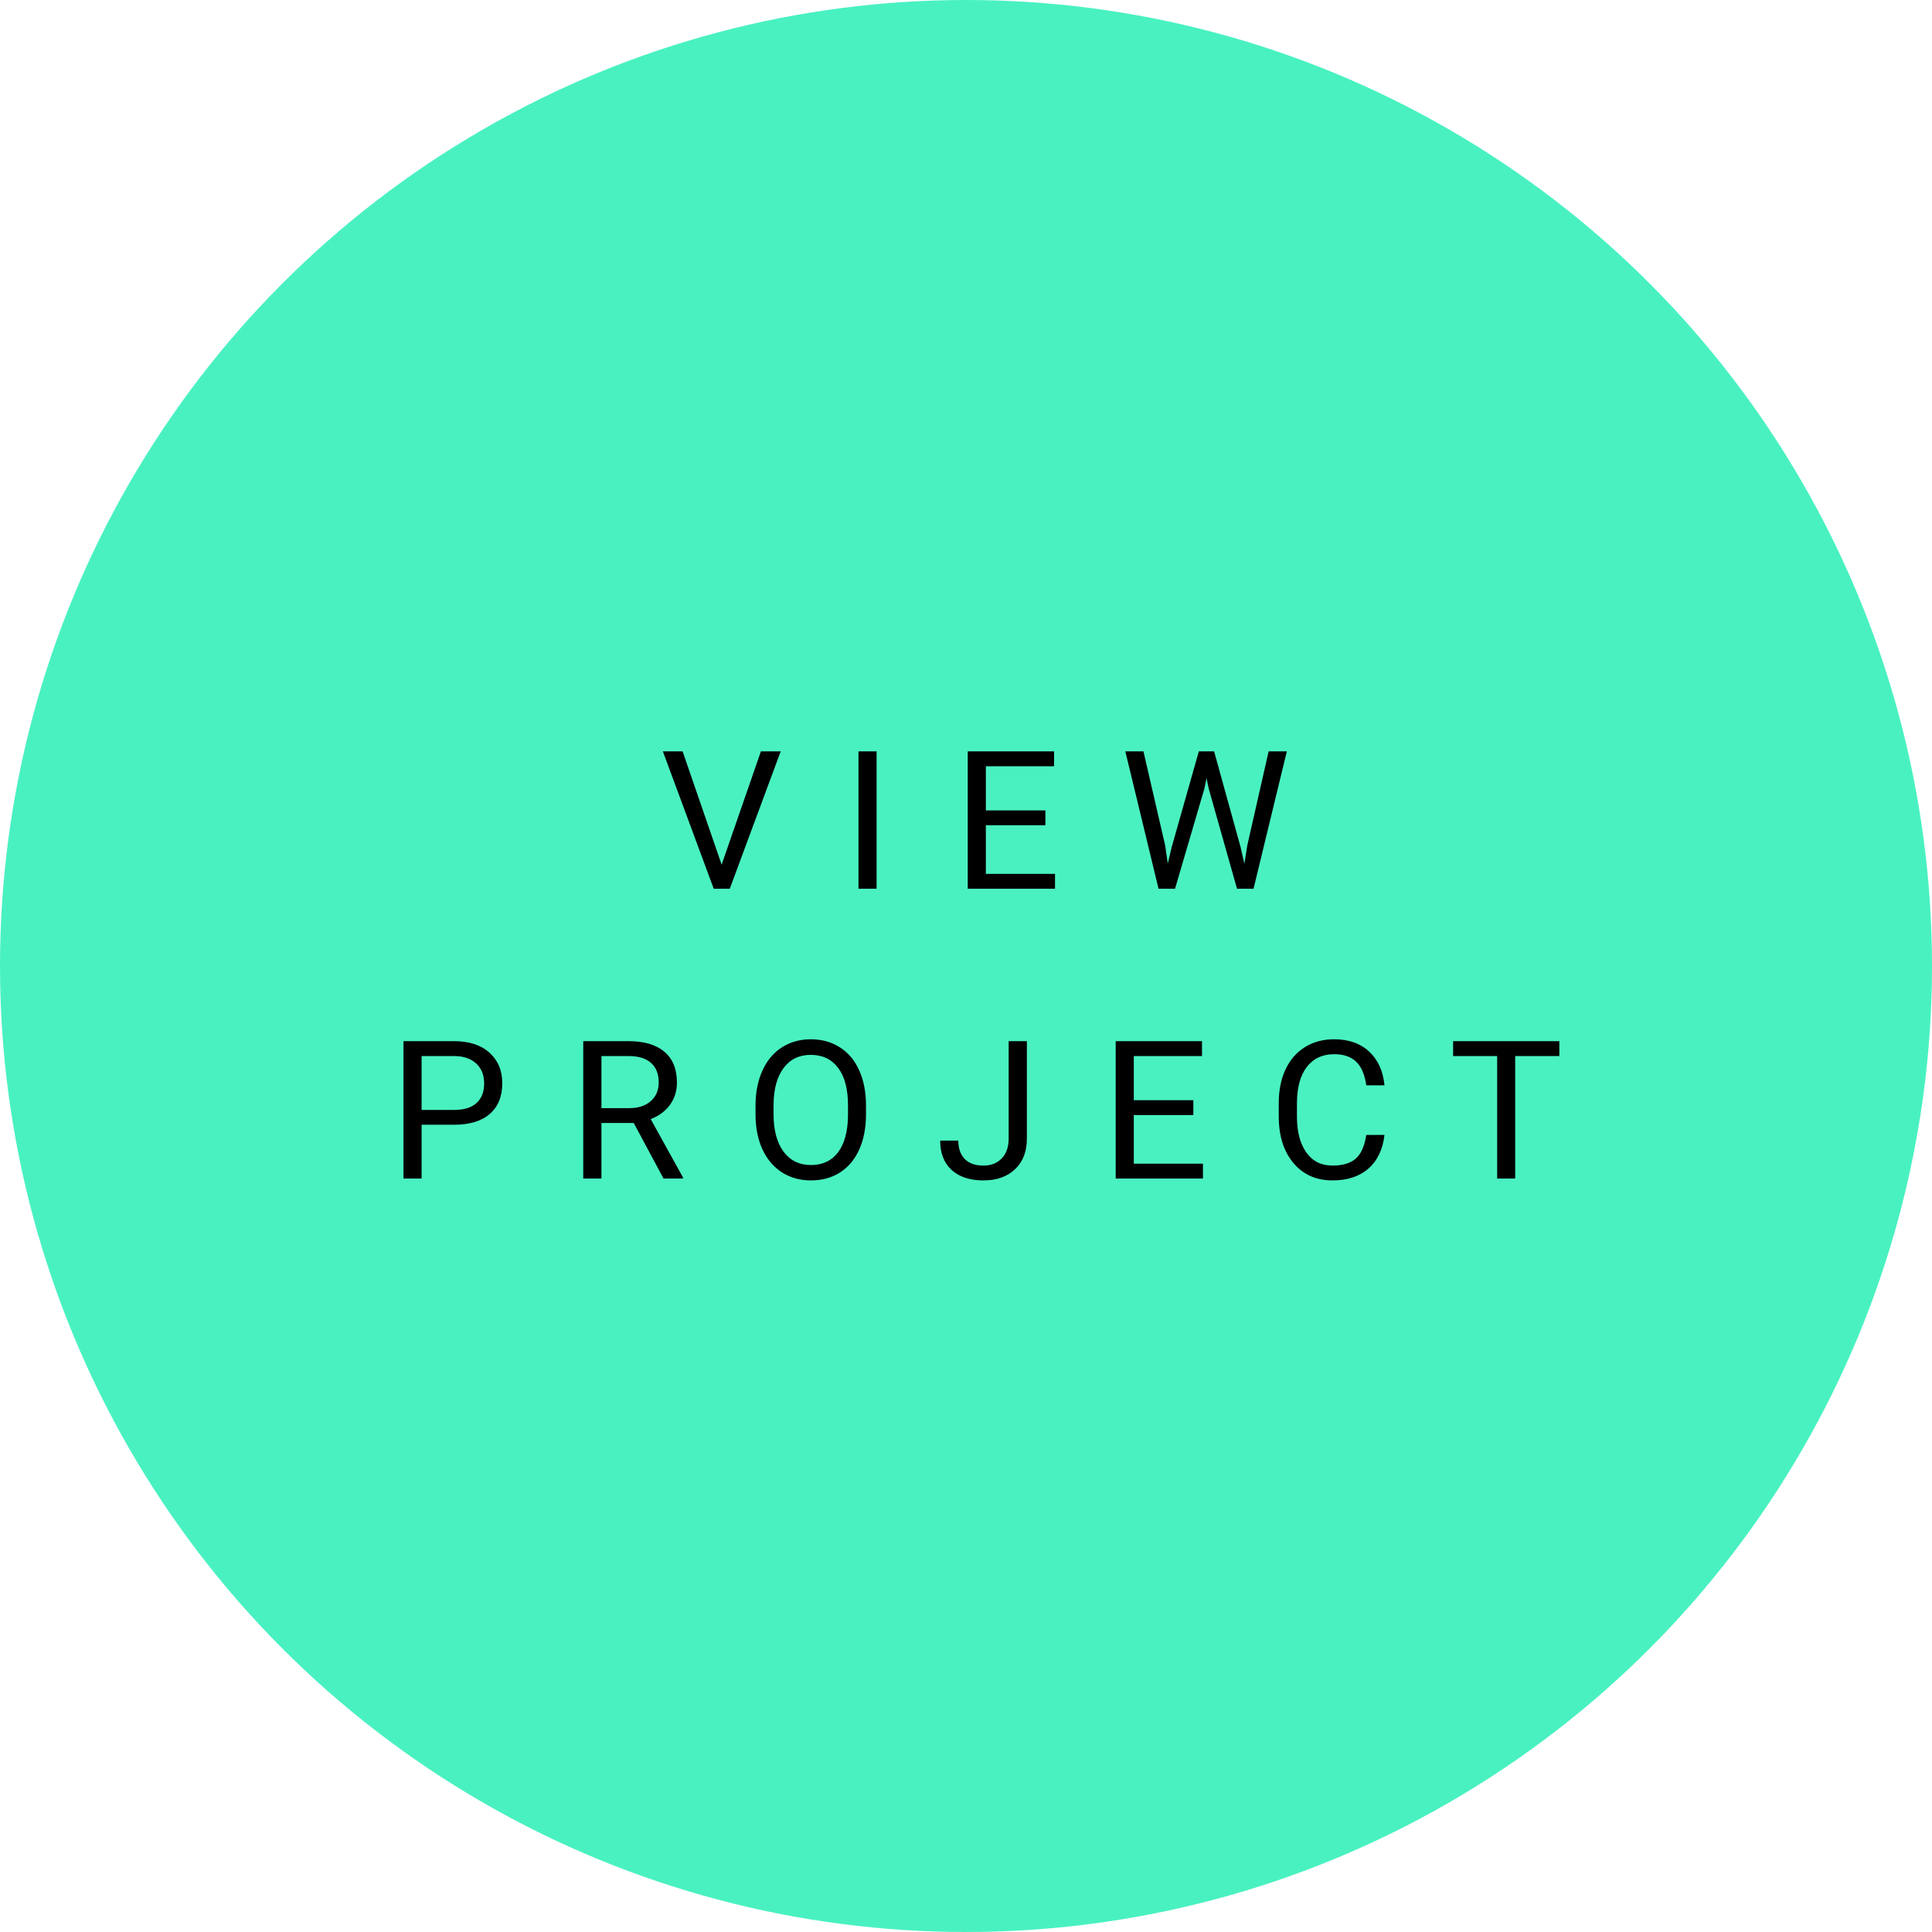<svg width="100" height="100" viewBox="0 0 100 100" fill="none" xmlns="http://www.w3.org/2000/svg">
<circle cx="50" cy="50" r="50" fill="#49F1C1"/>
<path d="M37.352 44.755L39.384 38.891H40.409L37.773 46H36.942L34.31 38.891H35.331L37.352 44.755ZM45.372 46H44.435V38.891H45.372V46ZM54.109 42.714H51.028V45.233H54.607V46H50.091V38.891H54.559V39.662H51.028V41.947H54.109V42.714ZM60.308 43.759L60.444 44.696L60.645 43.852L62.051 38.891H62.842L64.214 43.852L64.409 44.711L64.561 43.754L65.664 38.891H66.606L64.883 46H64.028L62.563 40.819L62.451 40.277L62.339 40.819L60.82 46H59.966L58.247 38.891H59.185L60.308 43.759ZM21.822 58.217V61H20.885V53.891H23.507C24.285 53.891 24.894 54.089 25.333 54.486C25.776 54.883 25.997 55.409 25.997 56.063C25.997 56.754 25.781 57.286 25.348 57.66C24.918 58.031 24.301 58.217 23.497 58.217H21.822ZM21.822 57.45H23.507C24.008 57.45 24.392 57.333 24.659 57.099C24.926 56.861 25.06 56.519 25.06 56.073C25.06 55.65 24.926 55.312 24.659 55.058C24.392 54.804 24.026 54.672 23.561 54.662H21.822V57.45ZM32.801 58.124H31.131V61H30.189V53.891H32.542C33.343 53.891 33.958 54.073 34.388 54.438C34.821 54.802 35.037 55.333 35.037 56.029C35.037 56.472 34.917 56.858 34.676 57.187C34.438 57.515 34.106 57.761 33.68 57.924L35.35 60.941V61H34.344L32.801 58.124ZM31.131 57.357H32.571C33.037 57.357 33.406 57.237 33.68 56.996C33.956 56.755 34.095 56.433 34.095 56.029C34.095 55.59 33.963 55.253 33.699 55.019C33.439 54.784 33.061 54.665 32.566 54.662H31.131V57.357ZM44.824 57.675C44.824 58.371 44.707 58.98 44.473 59.501C44.238 60.019 43.906 60.414 43.477 60.688C43.047 60.961 42.546 61.098 41.973 61.098C41.413 61.098 40.916 60.961 40.483 60.688C40.05 60.411 39.714 60.019 39.473 59.511C39.235 59 39.113 58.409 39.106 57.738V57.226C39.106 56.542 39.225 55.938 39.463 55.414C39.7 54.89 40.036 54.49 40.469 54.213C40.905 53.933 41.403 53.793 41.963 53.793C42.533 53.793 43.034 53.931 43.467 54.208C43.903 54.481 44.238 54.88 44.473 55.404C44.707 55.925 44.824 56.532 44.824 57.226V57.675ZM43.892 57.216C43.892 56.373 43.722 55.727 43.384 55.277C43.045 54.825 42.572 54.599 41.963 54.599C41.37 54.599 40.903 54.825 40.562 55.277C40.223 55.727 40.049 56.352 40.039 57.152V57.675C40.039 58.492 40.21 59.135 40.552 59.603C40.897 60.069 41.37 60.302 41.973 60.302C42.578 60.302 43.047 60.082 43.379 59.643C43.711 59.2 43.882 58.567 43.892 57.743V57.216ZM52.209 53.891H53.151V58.925C53.151 59.605 52.946 60.137 52.536 60.522C52.129 60.906 51.586 61.098 50.905 61.098C50.199 61.098 49.649 60.917 49.255 60.556C48.861 60.194 48.664 59.688 48.664 59.037H49.602C49.602 59.444 49.712 59.761 49.934 59.989C50.158 60.217 50.482 60.331 50.905 60.331C51.293 60.331 51.605 60.209 51.843 59.965C52.084 59.721 52.206 59.379 52.209 58.94V53.891ZM61.767 57.714H58.685V60.233H62.265V61H57.748V53.891H62.216V54.662H58.685V56.947H61.767V57.714ZM71.661 58.744C71.573 59.496 71.295 60.077 70.826 60.487C70.361 60.894 69.741 61.098 68.966 61.098C68.126 61.098 67.452 60.797 66.944 60.194C66.44 59.592 66.188 58.786 66.188 57.777V57.094C66.188 56.433 66.305 55.852 66.539 55.351C66.777 54.849 67.112 54.465 67.545 54.198C67.978 53.928 68.479 53.793 69.049 53.793C69.804 53.793 70.409 54.005 70.865 54.428C71.321 54.848 71.586 55.43 71.661 56.176H70.719C70.637 55.609 70.46 55.199 70.186 54.945C69.916 54.691 69.537 54.565 69.049 54.565C68.45 54.565 67.98 54.786 67.638 55.228C67.299 55.671 67.13 56.301 67.13 57.118V57.807C67.13 58.578 67.291 59.192 67.613 59.648C67.936 60.103 68.386 60.331 68.966 60.331C69.487 60.331 69.885 60.214 70.162 59.98C70.442 59.742 70.628 59.33 70.719 58.744H71.661ZM80.711 54.662H78.426V61H77.493V54.662H75.213V53.891H80.711V54.662Z" fill="black"/>
</svg>
